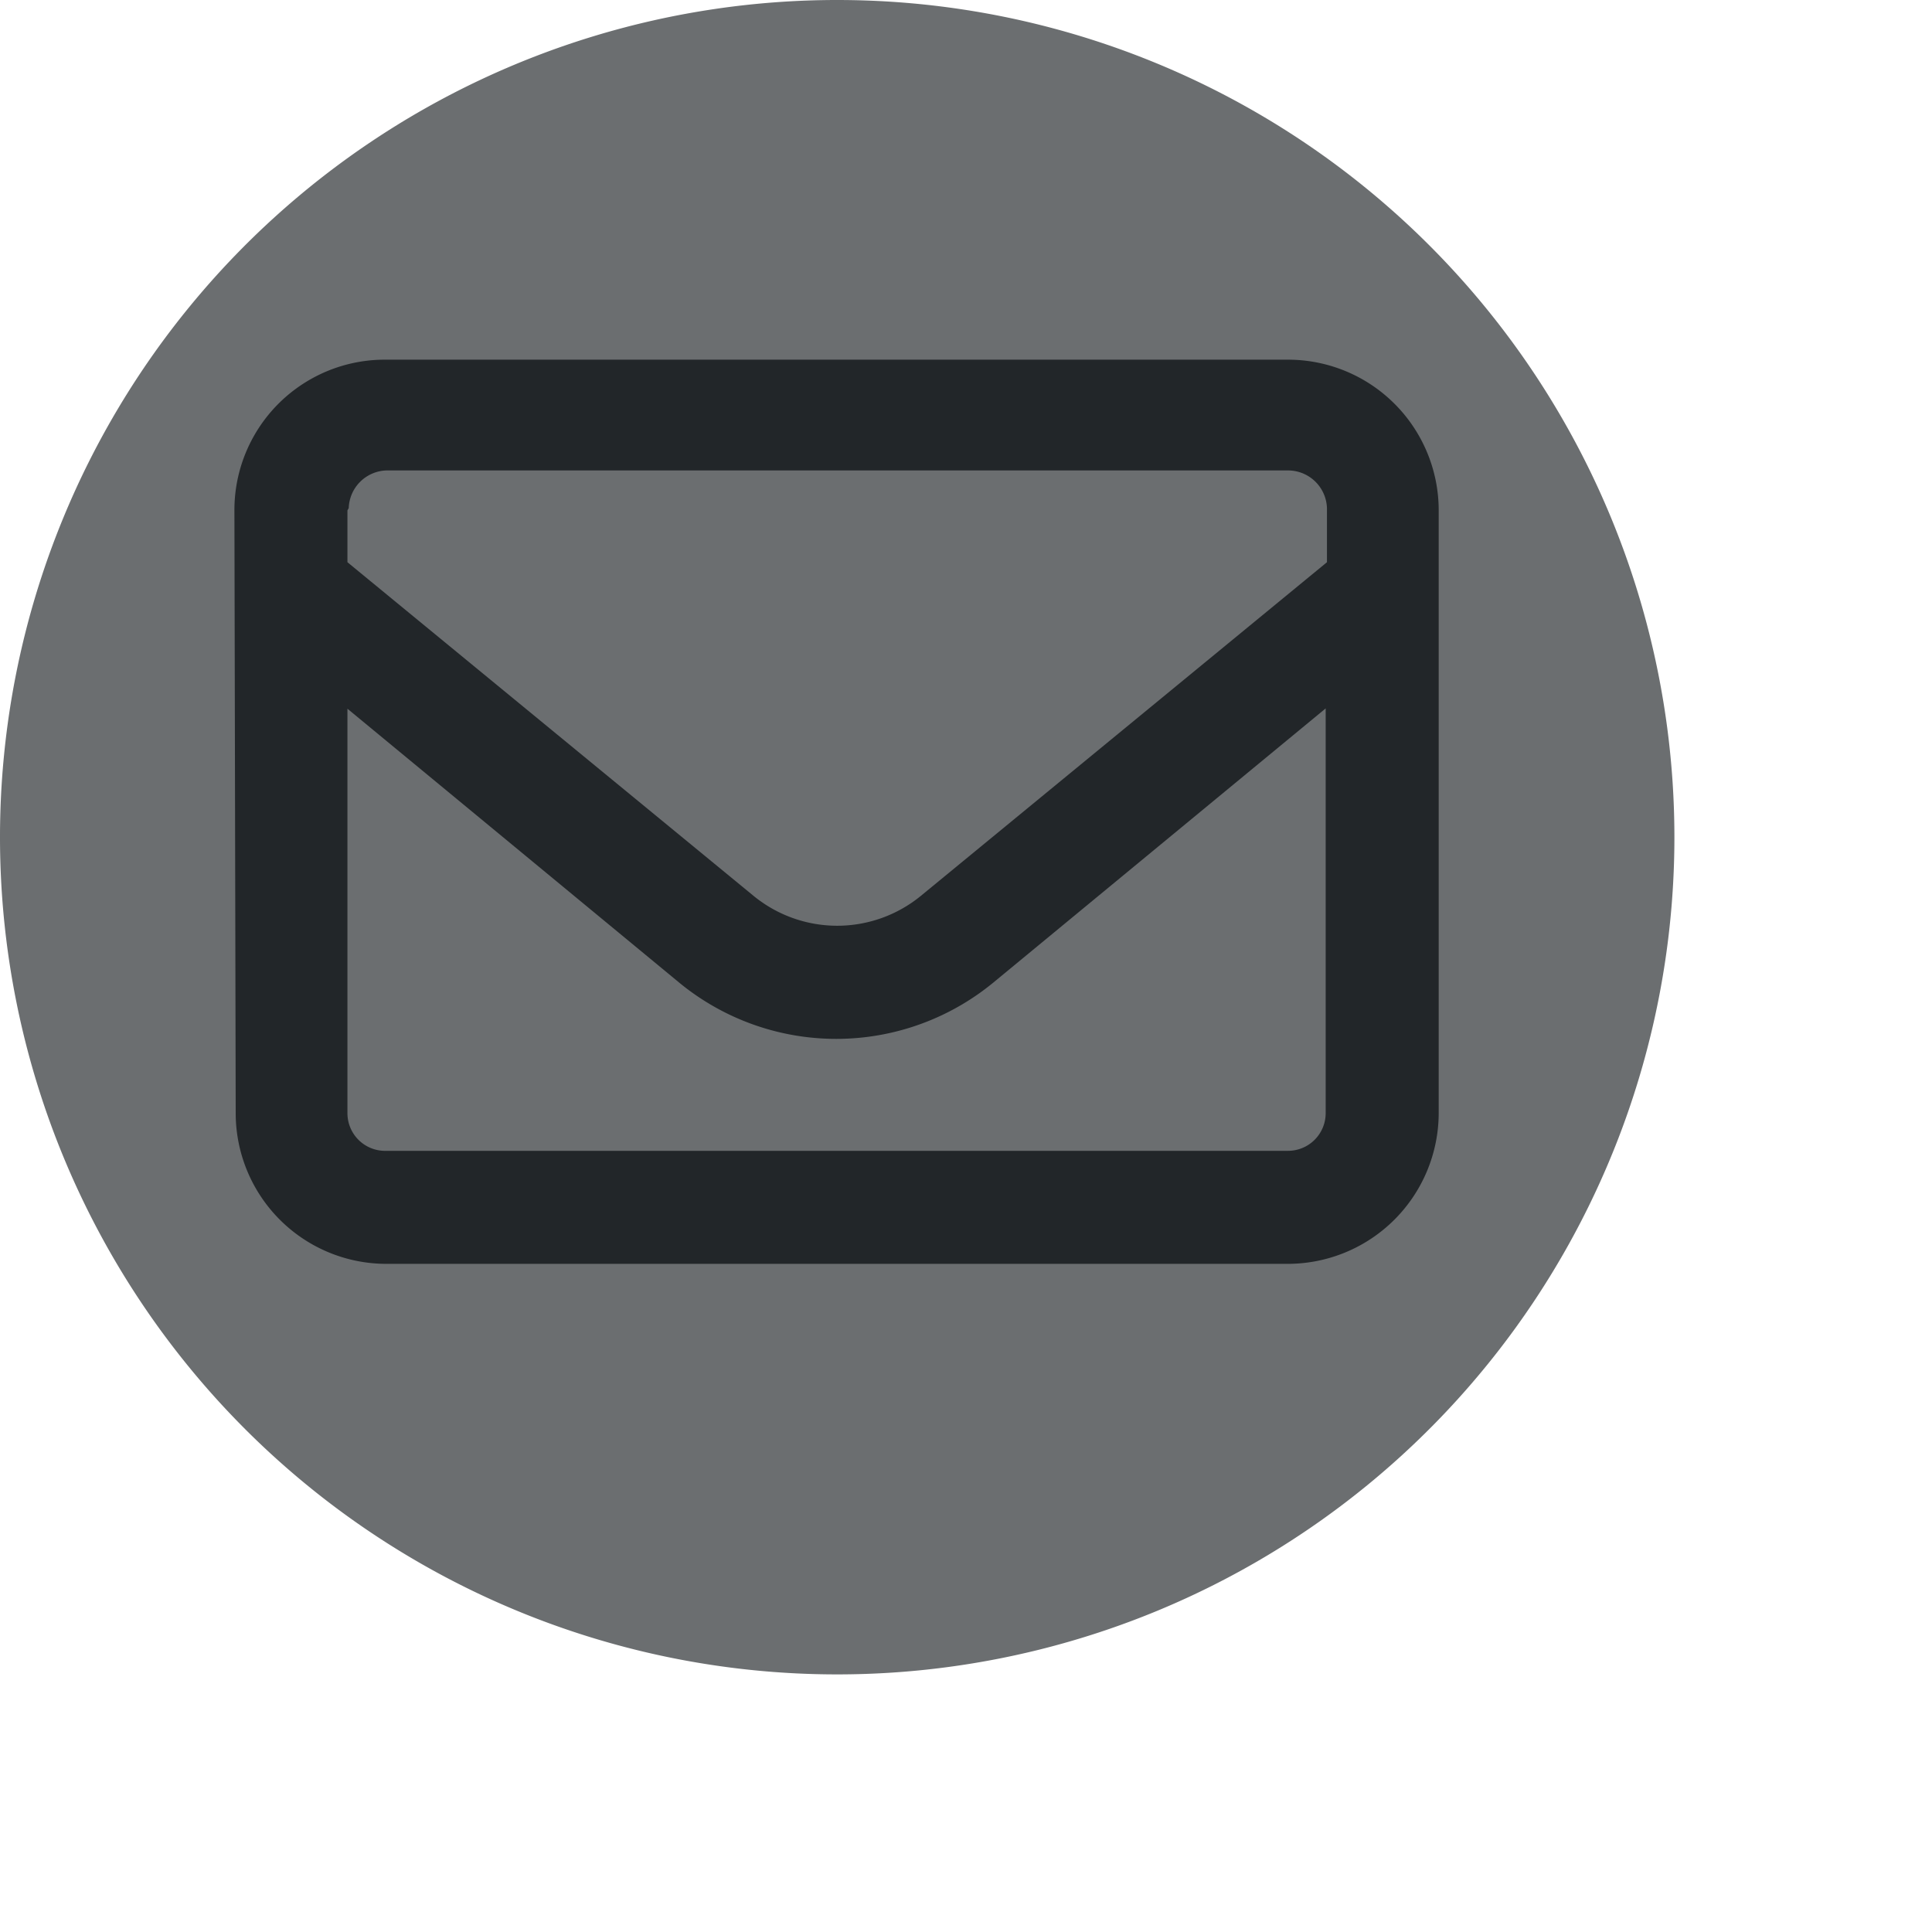 <svg id="Layer_1" data-name="Layer 1" xmlns="http://www.w3.org/2000/svg" viewBox="0 0 60 60"><defs><style>.cls-1{fill:#6b6e70;}.cls-2{fill:#222629;}</style></defs><path class="cls-1" d="M30,4A26,26,0,1,0,56,30,26,26,0,0,0,30,4Z" transform="translate(-4 -4)"/><path class="cls-2" d="M11.28,19.85A4.67,4.67,0,0,1,16,15.17H44a4.68,4.68,0,0,1,4.68,4.68V38.57A4.69,4.69,0,0,1,44,43.25H16a4.68,4.68,0,0,1-4.68-4.68Zm3.51,0v1.61L27.4,31.82a4.1,4.1,0,0,0,5.2,0L45.21,21.46V19.78A1.21,1.21,0,0,0,44,18.61H16a1.21,1.21,0,0,0-1.17,1.17Zm0,6.16V38.57A1.17,1.17,0,0,0,16,39.74H44a1.17,1.17,0,0,0,1.17-1.17V26L34.83,34.53a7.68,7.68,0,0,1-9.72,0Z" transform="translate(-4 -4)"/></svg>